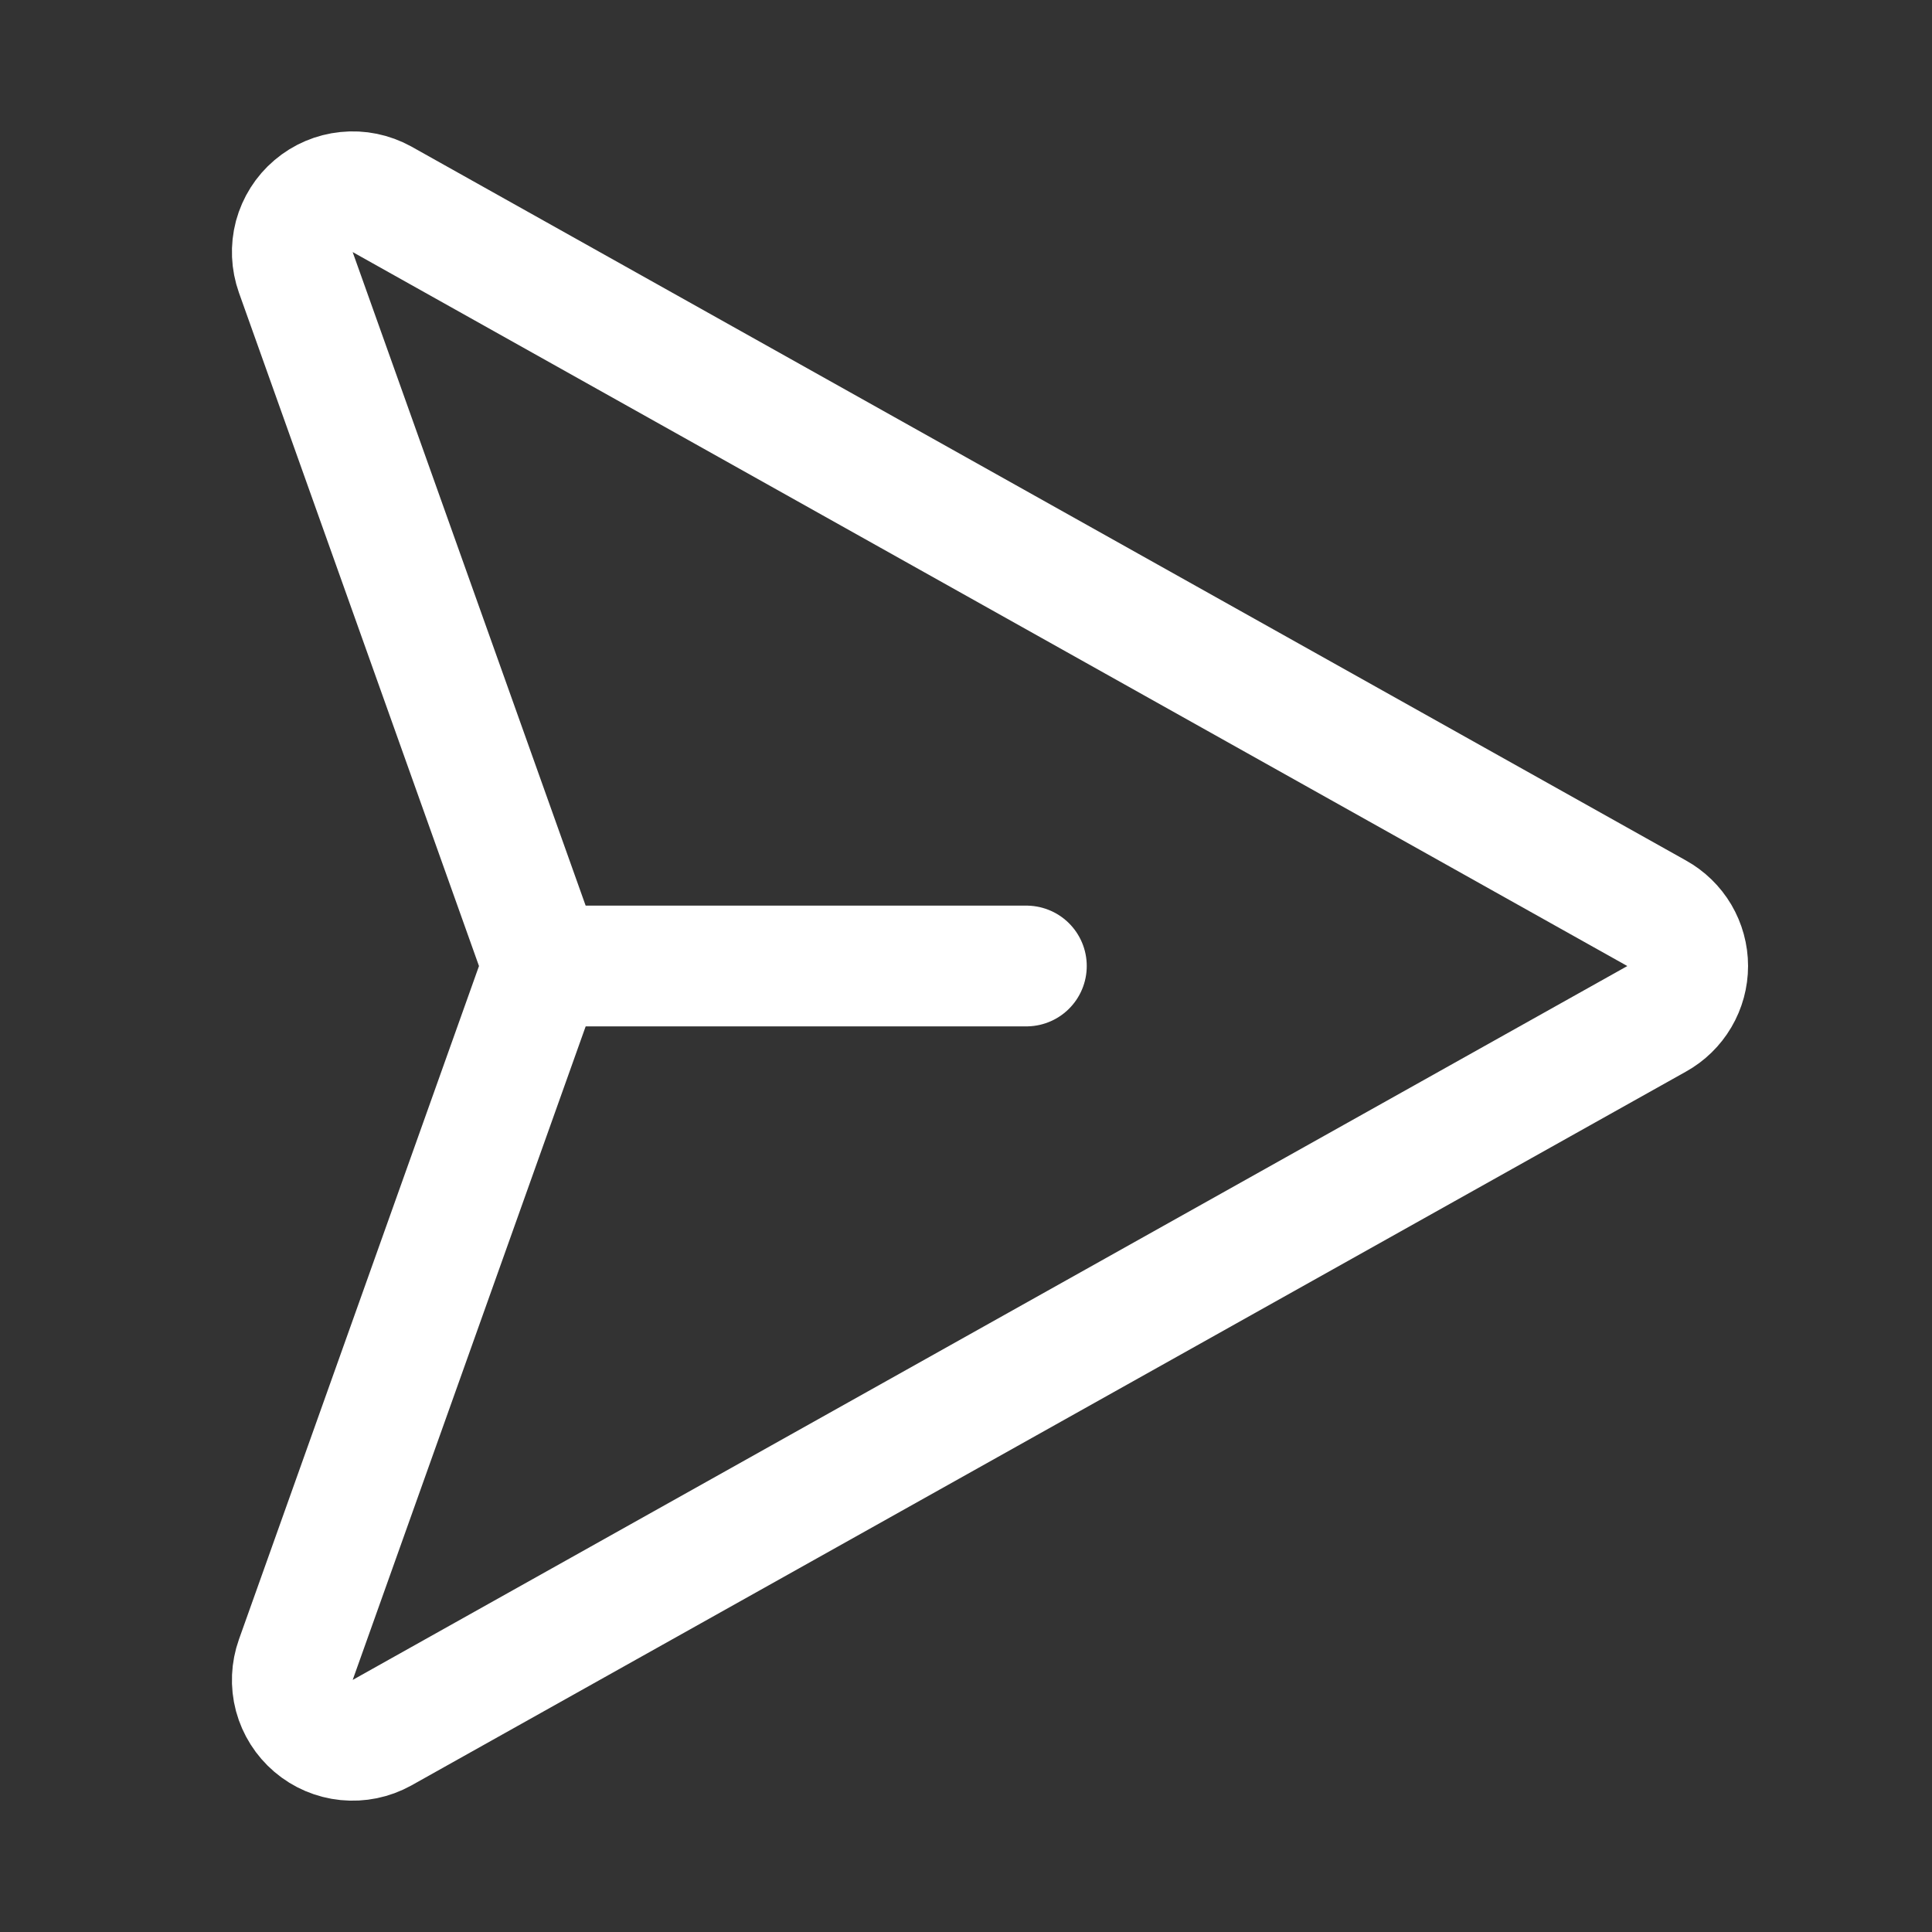 <svg width="24" height="24" viewBox="0 0 24 24" fill="none" xmlns="http://www.w3.org/2000/svg">
<rect x="0" y="0" width="24" height="24" fill="#333333" stroke="none"/>
<path d="M20.578 11.344L4.744 2.475C4.61 2.402 4.458 2.37 4.306 2.386C4.155 2.401 4.011 2.462 3.895 2.561C3.779 2.659 3.696 2.791 3.656 2.938C3.617 3.086 3.624 3.241 3.675 3.385L6.656 11.747C6.722 11.91 6.722 12.091 6.656 12.254L3.675 20.616C3.624 20.759 3.617 20.915 3.656 21.062C3.696 21.21 3.779 21.341 3.895 21.44C4.011 21.539 4.155 21.6 4.306 21.615C4.458 21.63 4.61 21.599 4.744 21.525L20.578 12.657C20.695 12.592 20.793 12.497 20.861 12.381C20.929 12.266 20.965 12.134 20.965 12C20.965 11.866 20.929 11.735 20.861 11.619C20.793 11.504 20.695 11.409 20.578 11.344V11.344Z" stroke="white" stroke-width="1.5" stroke-linecap="round" stroke-linejoin="round"/>
<path d="M6.75 12H12.75" stroke="white" stroke-width="1.5" stroke-linecap="round" stroke-linejoin="round"/>
</svg>
